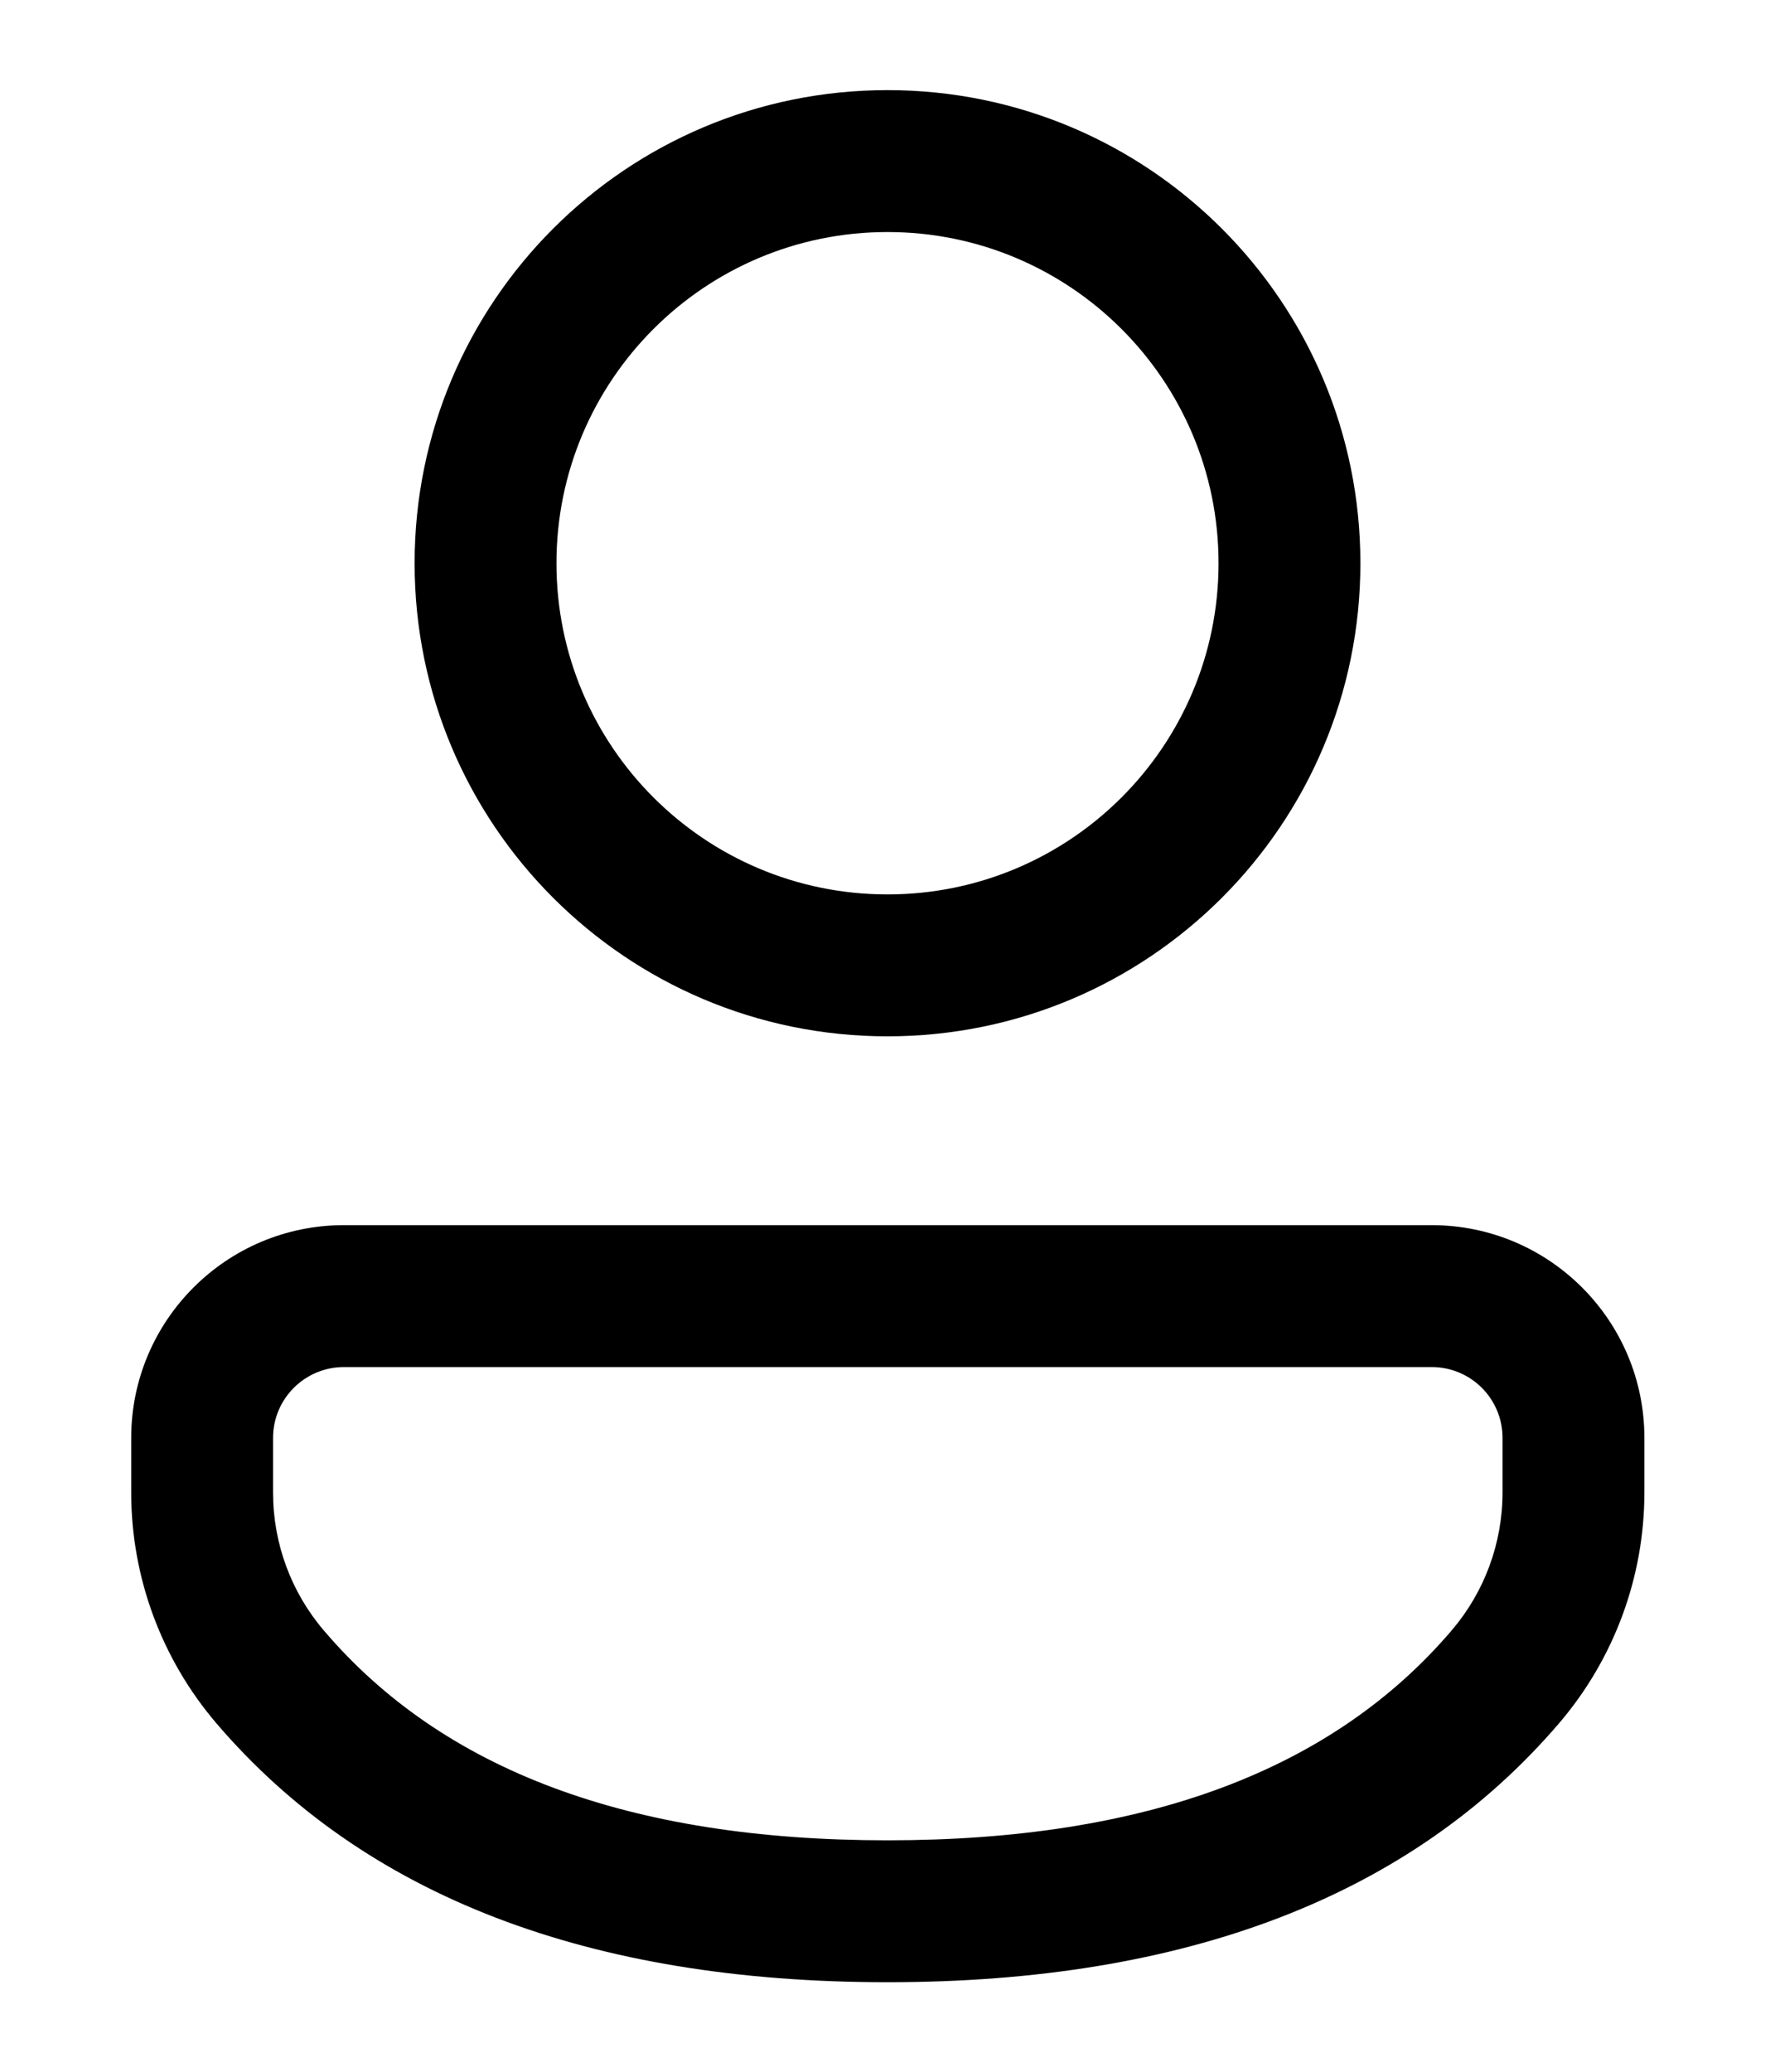<svg viewBox="0 0 12 14" xmlns="http://www.w3.org/2000/svg">
    <path
        d="M9.679 8.279C10.473 8.279 11.117 8.923 11.117 9.717V10.085C11.117 10.656 10.913 11.209 10.541 11.644C9.538 12.816 8.011 13.395 6 13.395C3.989 13.395 2.463 12.816 1.461 11.643C1.091 11.209 0.887 10.657 0.887 10.086V9.717C0.887 8.923 1.531 8.279 2.325 8.279H9.679ZM9.679 9.238H2.325C2.061 9.238 1.846 9.452 1.846 9.717V10.086C1.846 10.429 1.968 10.76 2.191 11.02C2.992 11.959 4.249 12.436 6 12.436C7.751 12.436 9.009 11.959 9.812 11.02C10.036 10.759 10.158 10.428 10.158 10.085V9.717C10.158 9.452 9.944 9.238 9.679 9.238ZM6 0.609C7.766 0.609 9.197 2.04 9.197 3.806C9.197 5.572 7.766 7.003 6 7.003C4.234 7.003 2.803 5.572 2.803 3.806C2.803 2.04 4.234 0.609 6 0.609ZM6 1.568C4.764 1.568 3.762 2.57 3.762 3.806C3.762 5.042 4.764 6.044 6 6.044C7.236 6.044 8.238 5.042 8.238 3.806C8.238 2.57 7.236 1.568 6 1.568Z" />
</svg>